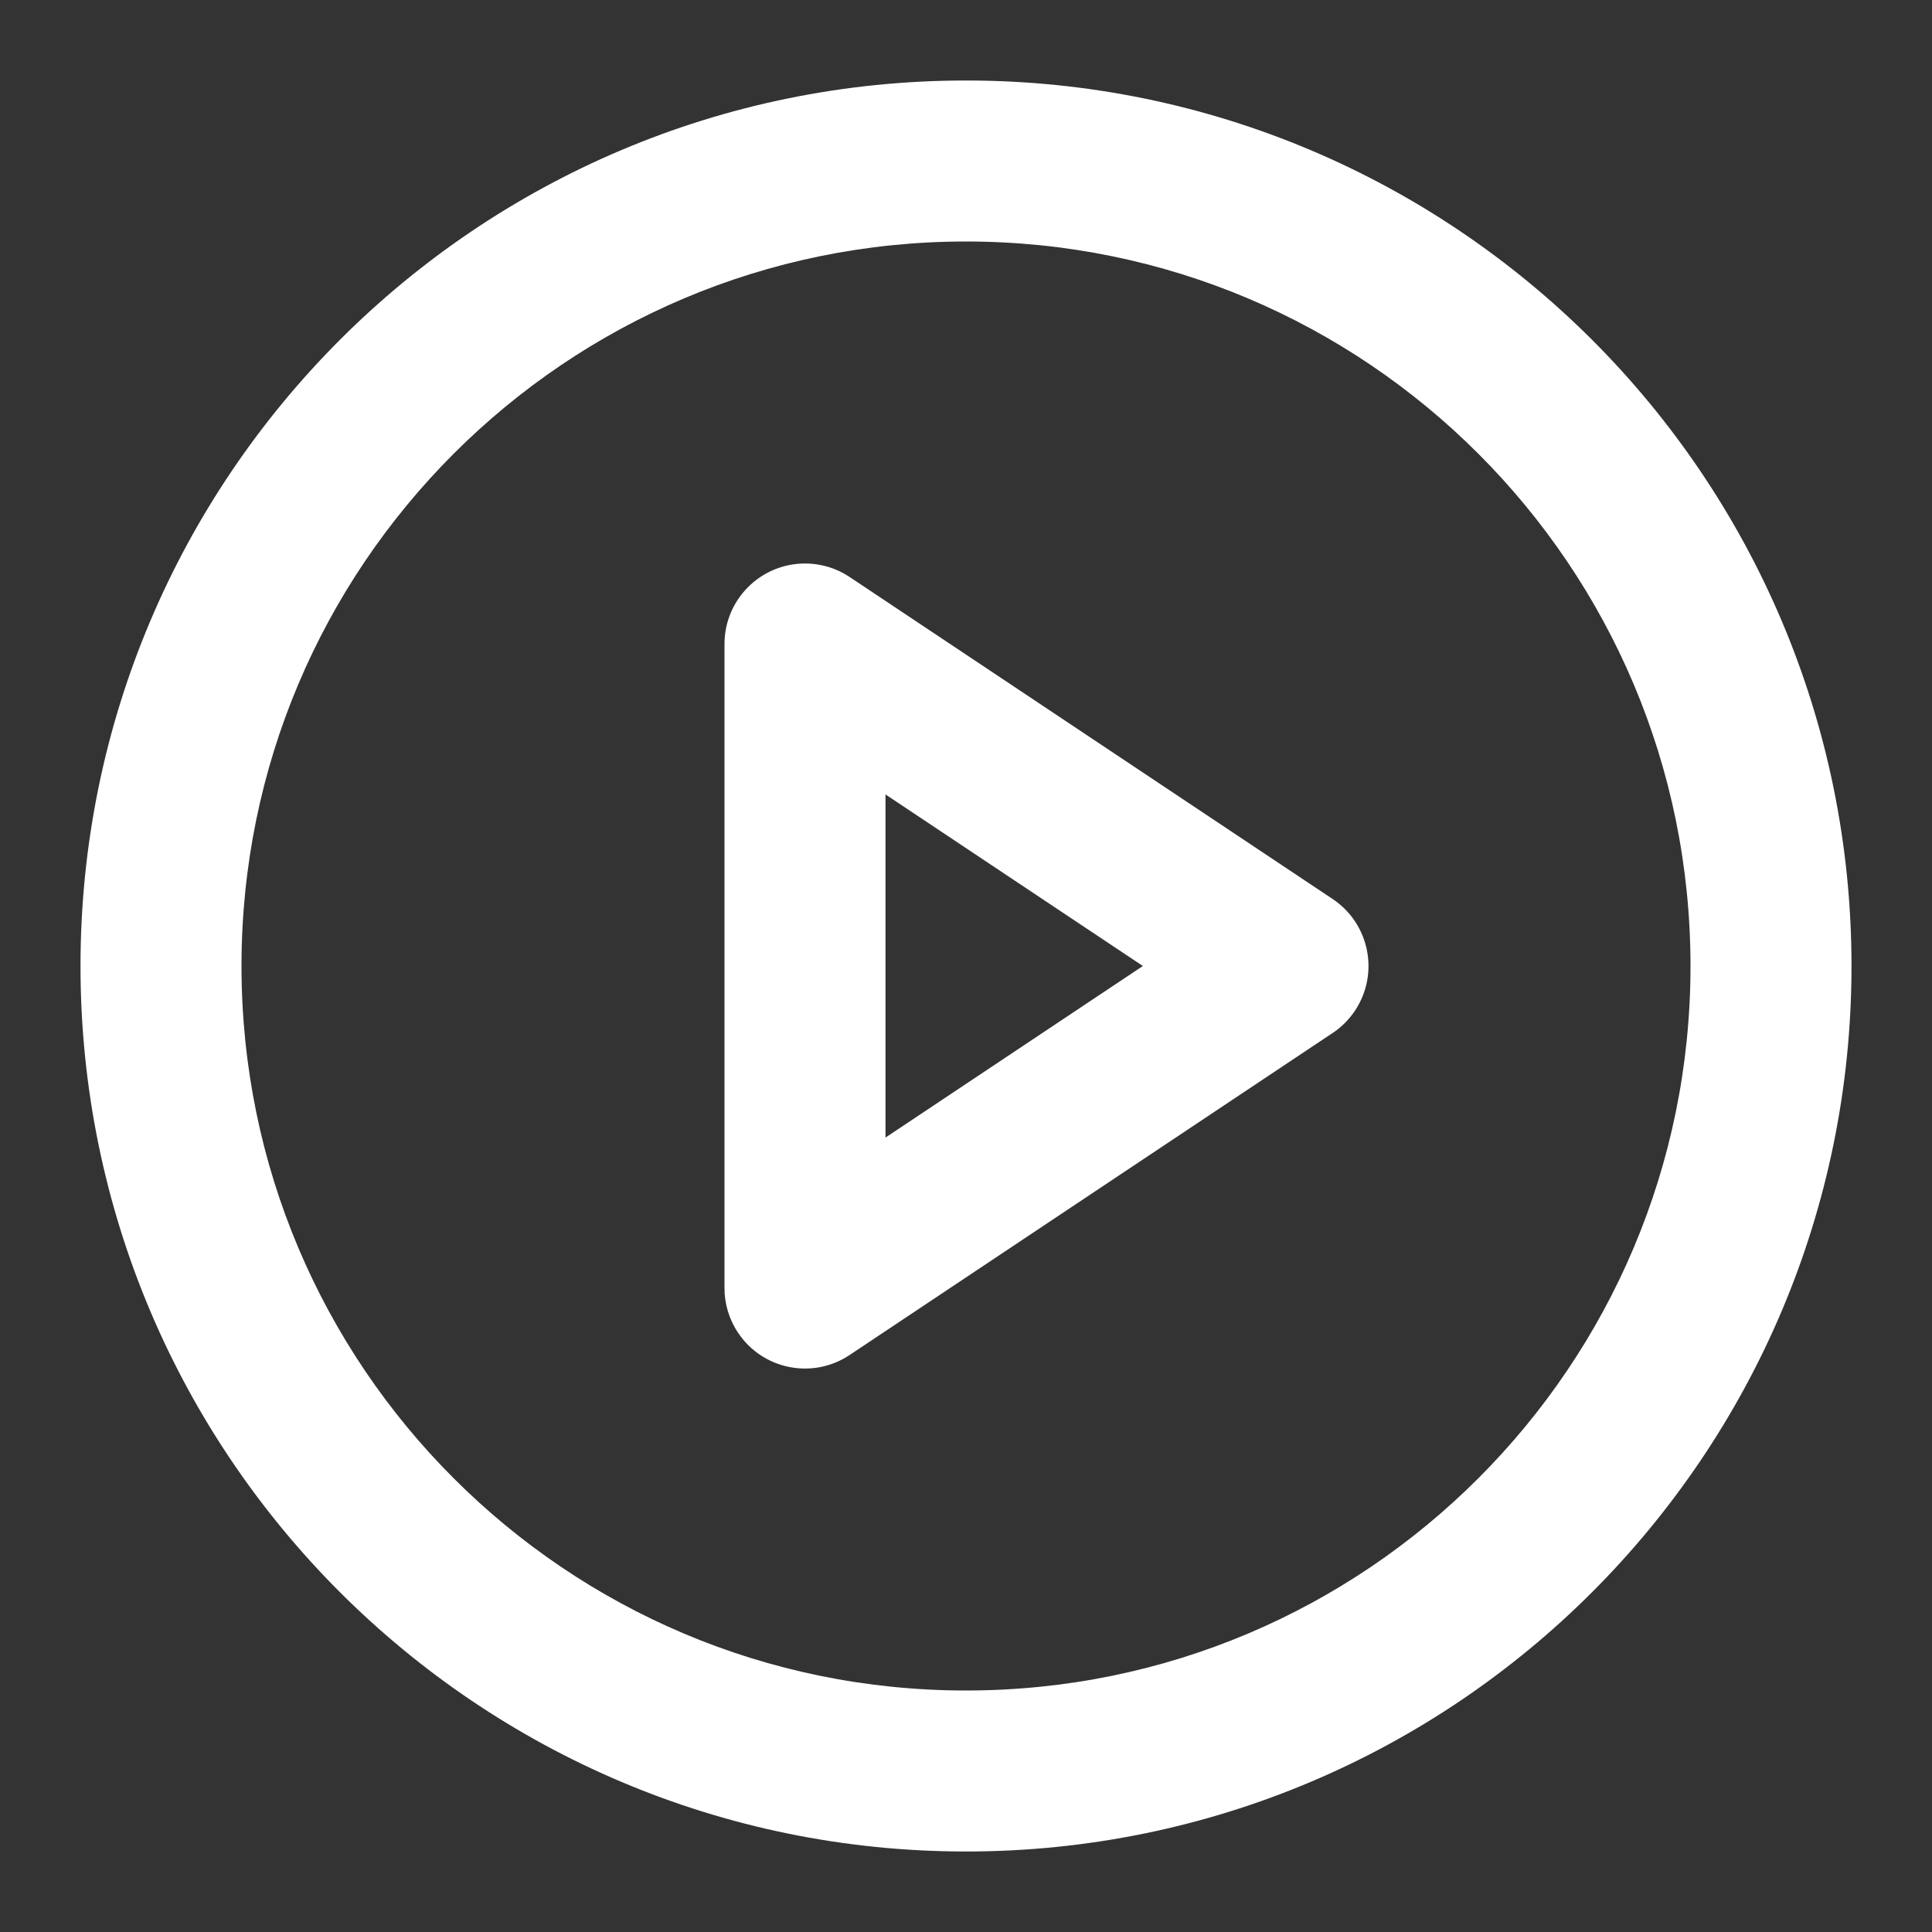 <!-- Generated by IcoMoon.io -->
<svg version="1.1" xmlns="http://www.w3.org/2000/svg" width="24" height="24" viewBox="0 0 24 24">
<rect x="0" y="0" width="24" height="24" fill="#333333" stroke="none"/>
<title>play-circle</title>
<path fill="#fff" d="M23 12c0-3.037-1.232-5.789-3.222-7.778s-4.741-3.222-7.778-3.222-5.789 1.232-7.778 3.222-3.222 4.741-3.222 7.778 1.232 5.789 3.222 7.778 4.741 3.222 7.778 3.222 5.789-1.232 7.778-3.222 3.222-4.741 3.222-7.778zM21 12c0 2.486-1.006 4.734-2.636 6.364s-3.878 2.636-6.364 2.636-4.734-1.006-6.364-2.636-2.636-3.878-2.636-6.364 1.006-4.734 2.636-6.364 3.878-2.636 6.364-2.636 4.734 1.006 6.364 2.636 2.636 3.878 2.636 6.364zM10.555 7.168c-0.156-0.105-0.348-0.168-0.555-0.168-0.552 0-1 0.448-1 1v8c-0.001 0.188 0.053 0.383 0.168 0.555 0.306 0.46 0.927 0.584 1.387 0.277l6-4c0.103-0.068 0.2-0.162 0.277-0.277 0.306-0.46 0.182-1.080-0.277-1.387zM11 9.869l3.197 2.131-3.197 2.131z"></path>
</svg>
